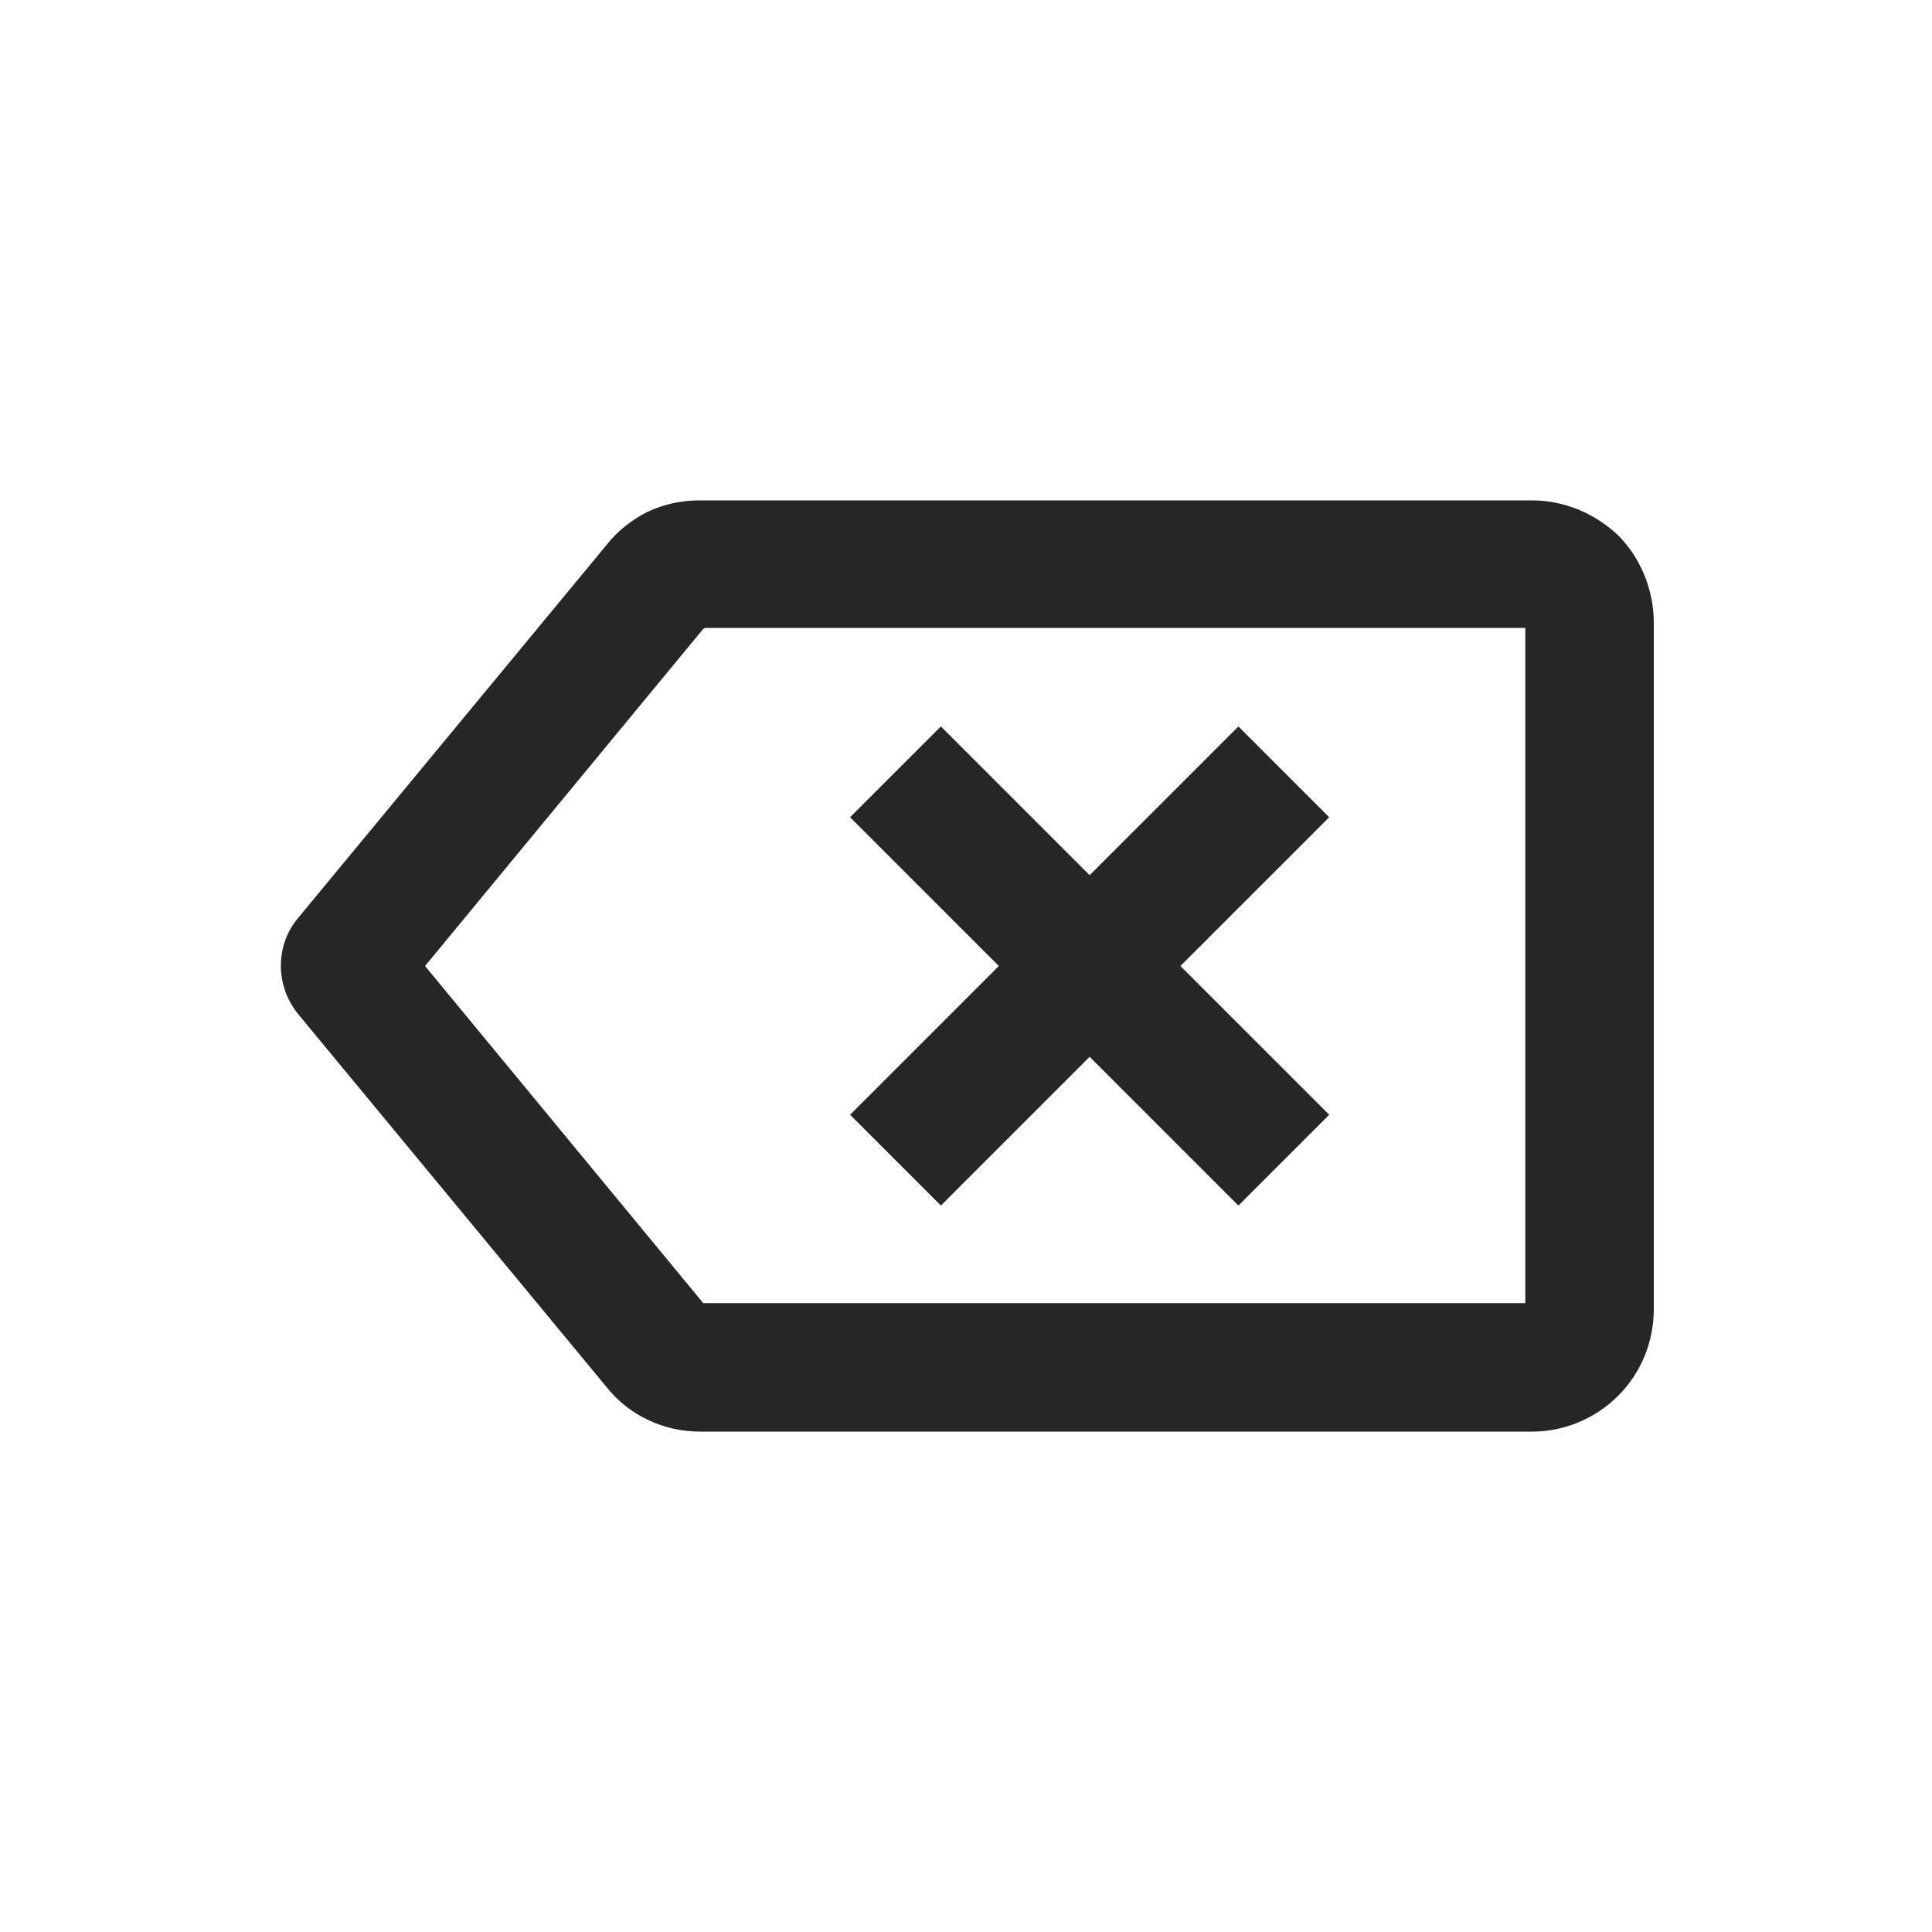 <?xml version="1.0" encoding="utf-8" ?>
<svg baseProfile="full" height="20.0" version="1.1" viewBox="0 0 20.0 20.0" width="20.0" xmlns="http://www.w3.org/2000/svg" xmlns:ev="http://www.w3.org/2001/xml-events" xmlns:xlink="http://www.w3.org/1999/xlink"><defs /><path d="M7.25 5.18h8.61c0.34 0 0.66 0.14 0.9 0.37c0.23 0.24 0.36 0.56 0.36 0.9v7.1c0 0.34-0.13 0.66-0.37 0.9c-0.23 0.23-0.55 0.37-0.89 0.37H7.25c-0.19 0-0.37-0.04-0.54-0.12c-0.17-0.08-0.32-0.2-0.43-0.34l-3.2-3.87c-0.23-0.29-0.23-0.7 0-0.98l3.2-3.87C6.39 5.5 6.54 5.38 6.7 5.3c0.17-0.08 0.35-0.12 0.54-0.12zm0.03 1.33L4.4 10l2.88 3.49h8.51V6.5H7.3zM12.22 10l1.54 1.54l-0.94 0.94l-1.54-1.54l-1.54 1.54l-0.94-0.94L10.34 10L8.8 8.46l0.94-0.94l1.54 1.54l1.54-1.54l0.94 0.94L12.22 10z" fill="#000000" fill-opacity="0.851" /></svg>